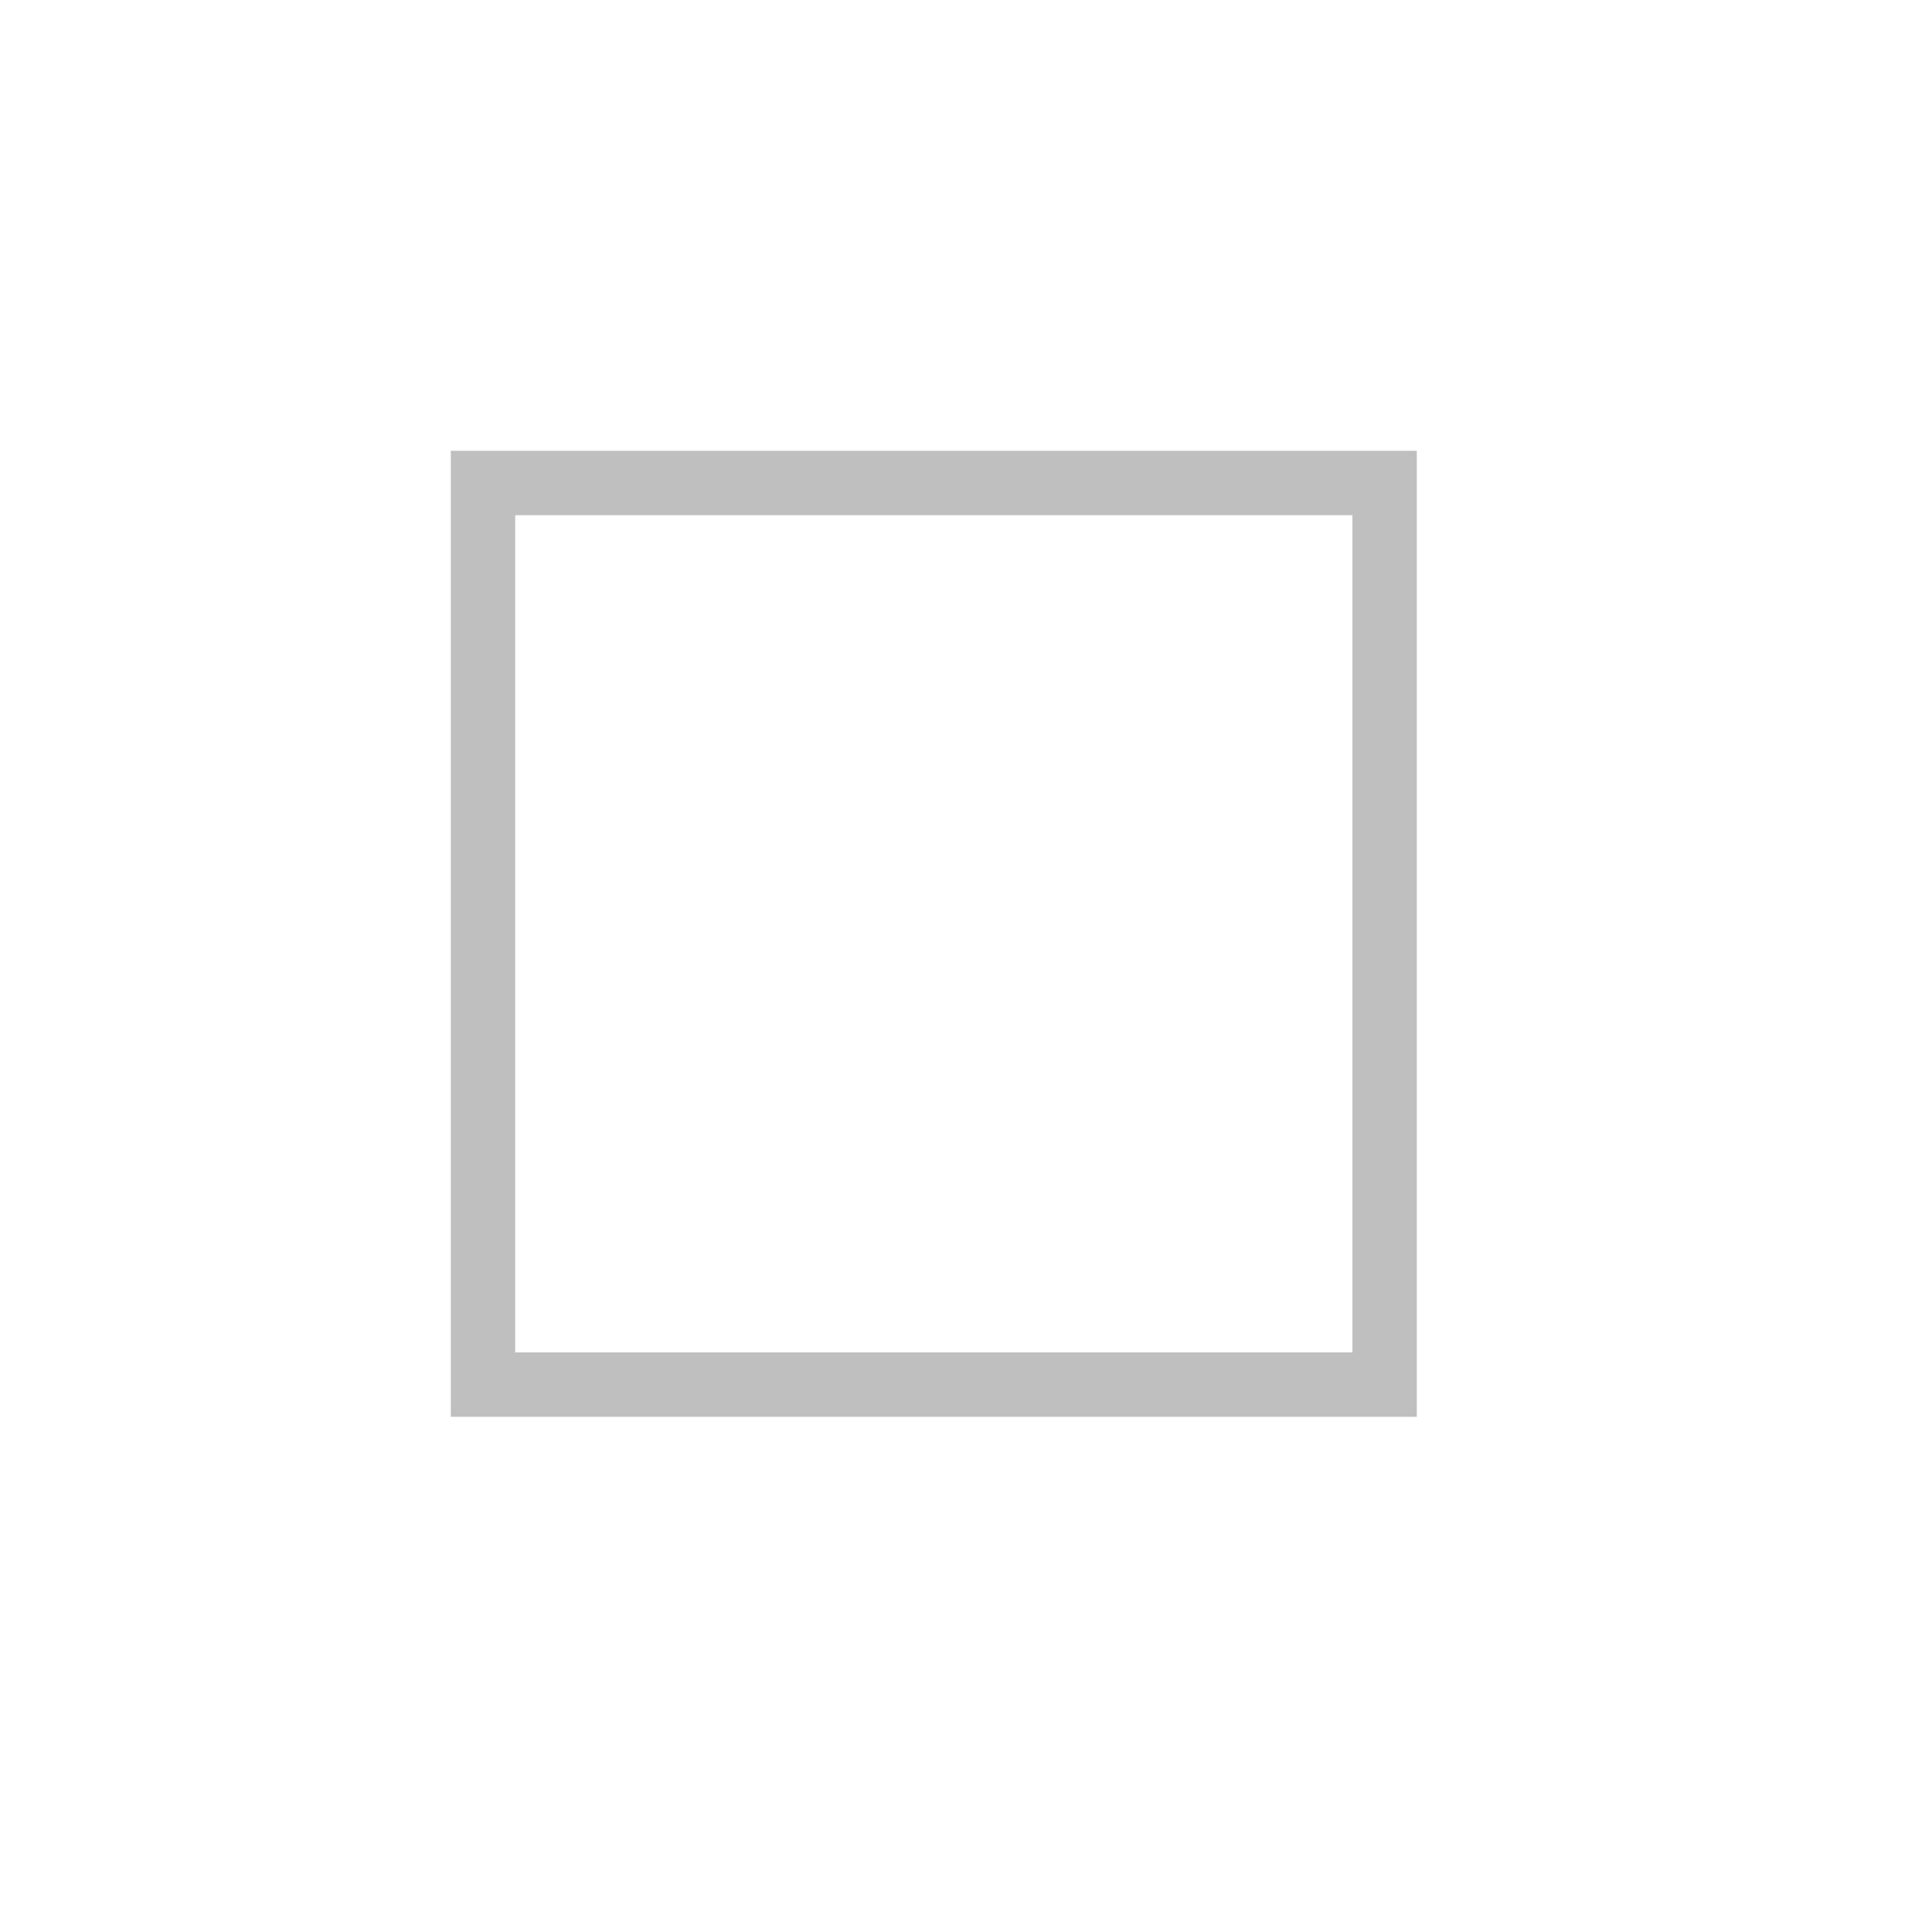<svg width="60" height="60" viewBox="0 0 60 60" fill="none" xmlns="http://www.w3.org/2000/svg">
<mask id="mask0_695_1276" style="mask-type:alpha" maskUnits="userSpaceOnUse" x="0" y="0" width="60" height="60">
<rect x="60" width="60" height="60" transform="rotate(90 60 0)" fill="#D9D9D9"/>
</mask>
<g mask="url(#mask0_695_1276)">
<path d="M16 16L16 42L42 42L42 16L16 16ZM14 14L44 14L44 44L14 44L14 14Z" fill="#BFBFBF"/>
</g>
</svg>
